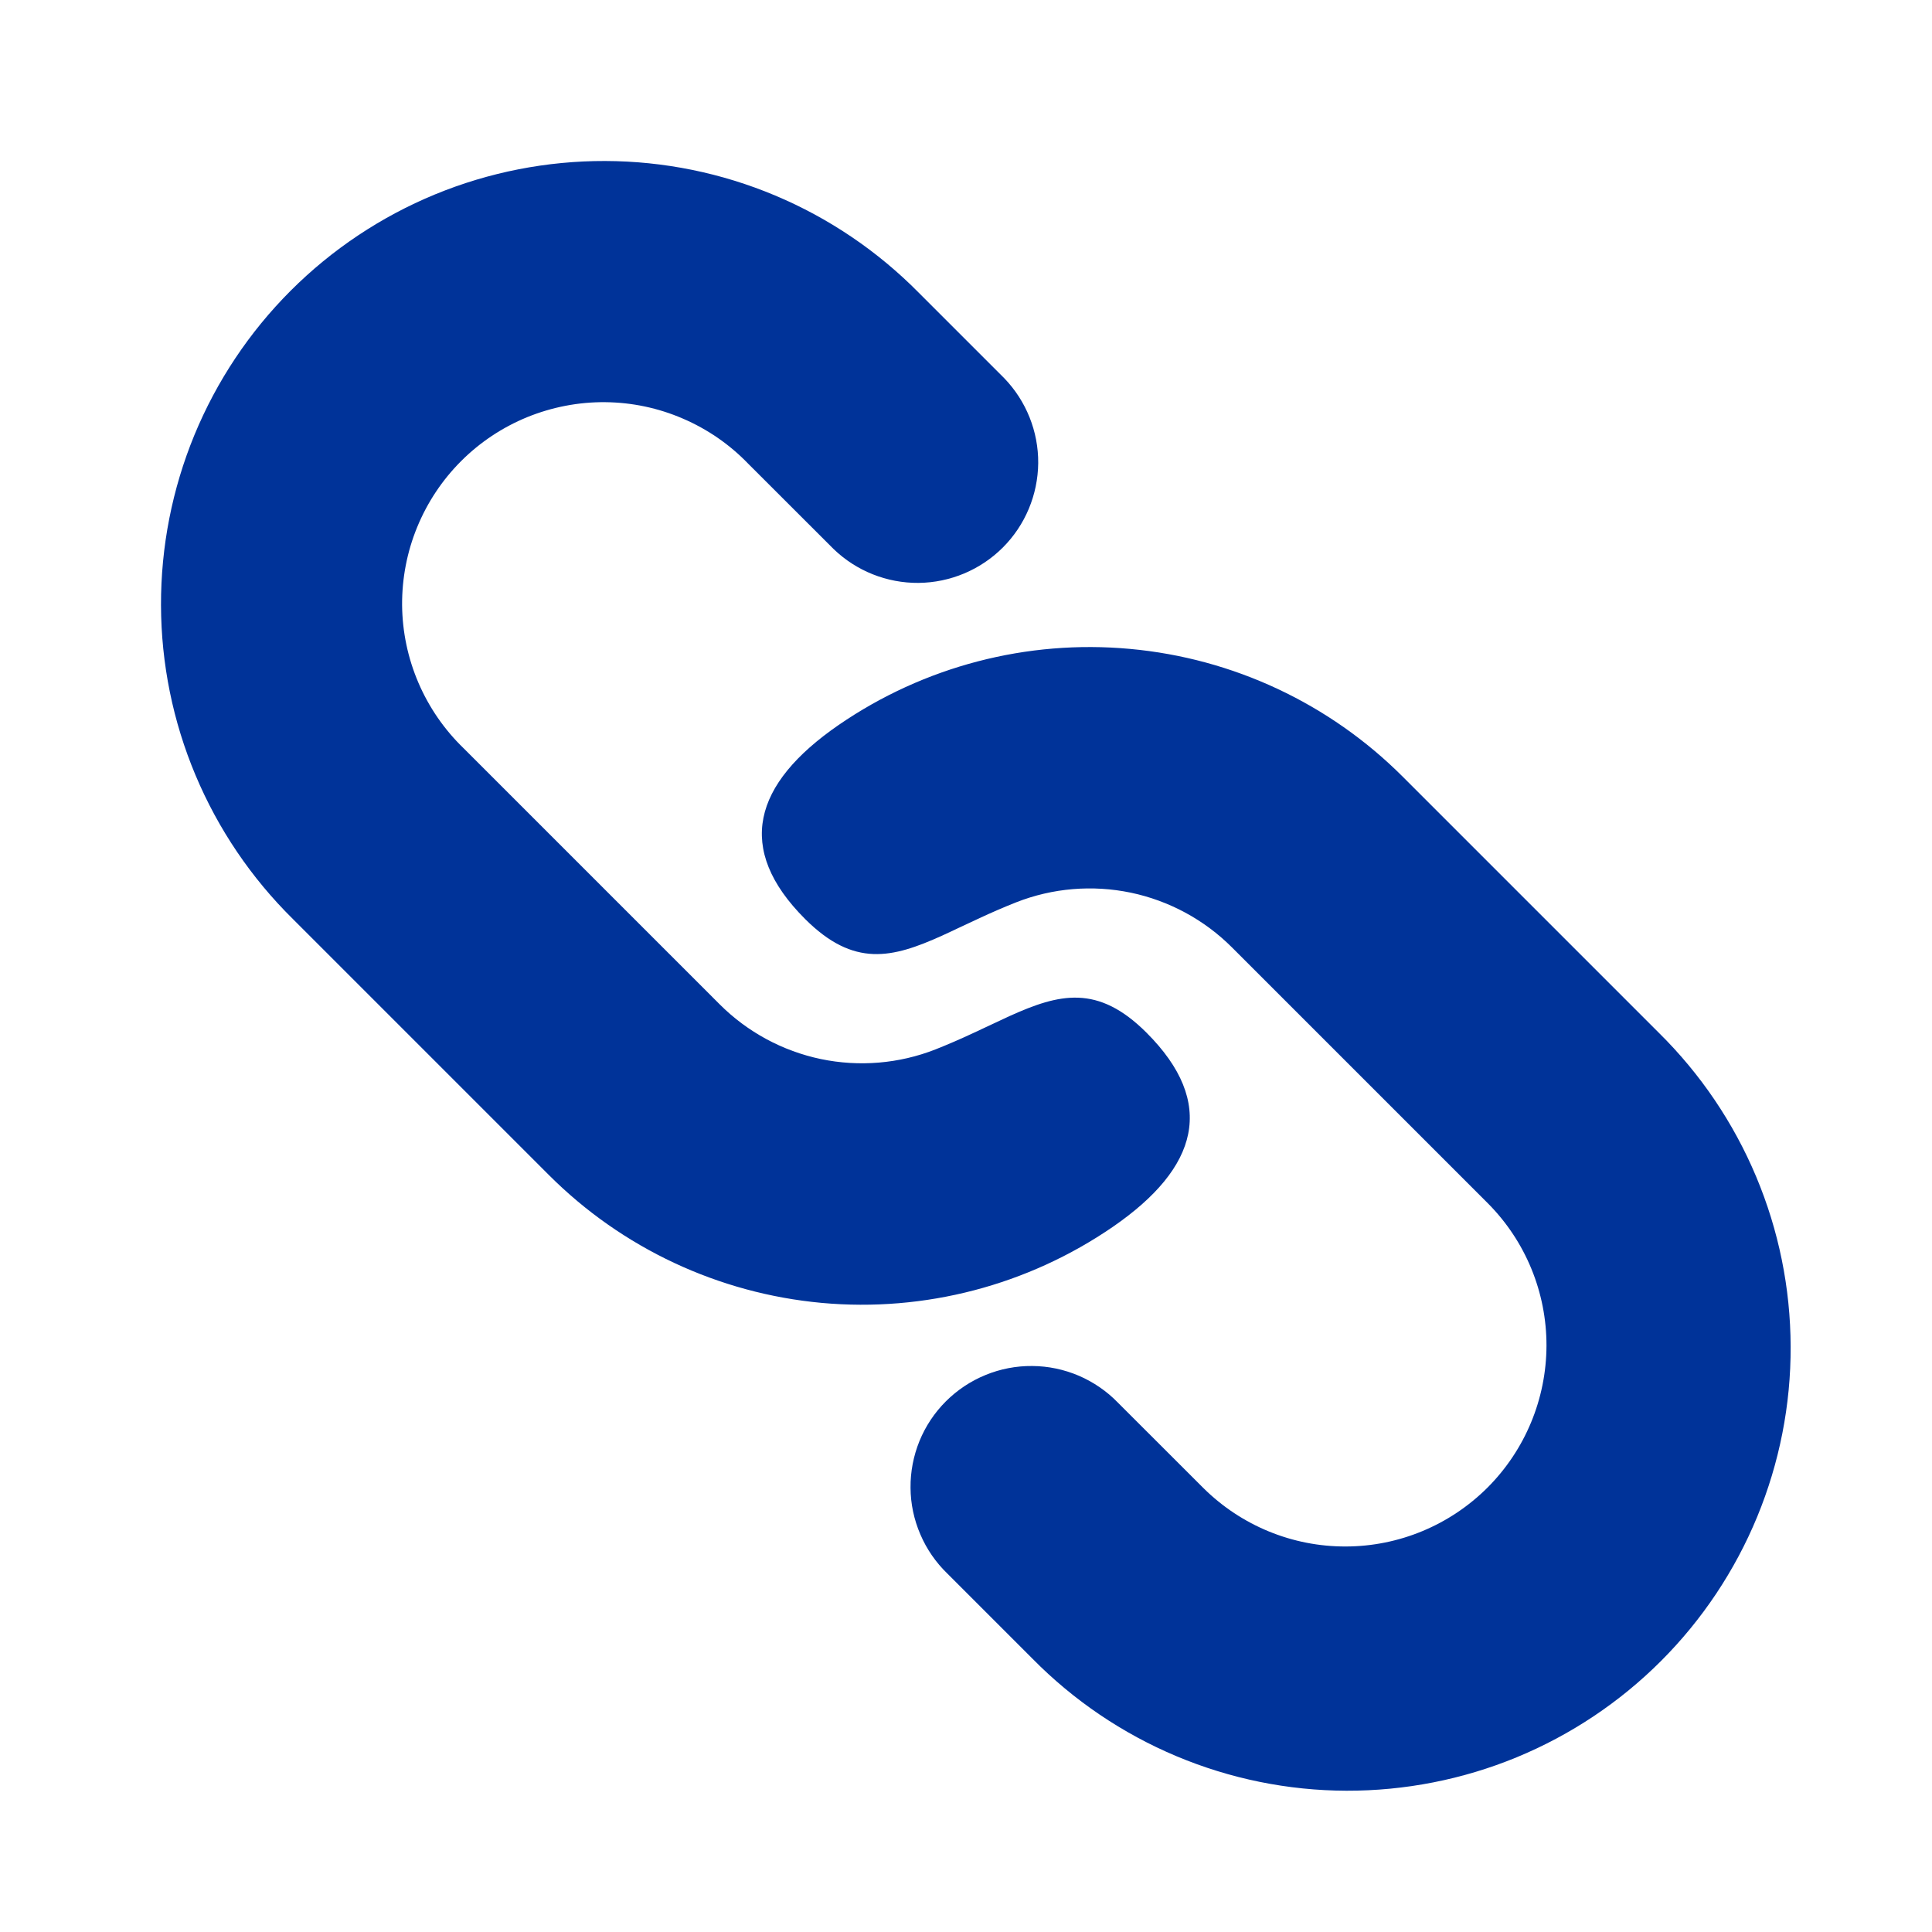<svg width="24" height="24" viewBox="0 0 24 24" fill="none" xmlns="http://www.w3.org/2000/svg">
<path d="M17.425 9.648L20.607 12.83C21.123 13.339 21.534 13.946 21.815 14.615C22.096 15.284 22.242 16.001 22.244 16.727C22.247 17.452 22.105 18.171 21.829 18.841C21.552 19.512 21.146 20.121 20.633 20.634C20.12 21.147 19.511 21.553 18.84 21.83C18.17 22.106 17.451 22.247 16.726 22.245C16 22.243 15.283 22.097 14.614 21.816C13.945 21.535 13.338 21.124 12.829 20.608L11.769 19.548C11.626 19.41 11.511 19.244 11.433 19.061C11.354 18.878 11.312 18.681 11.311 18.482C11.309 18.283 11.347 18.086 11.422 17.901C11.497 17.717 11.609 17.549 11.749 17.409C11.89 17.268 12.058 17.156 12.242 17.081C12.426 17.005 12.624 16.967 12.823 16.969C13.022 16.97 13.219 17.012 13.402 17.09C13.585 17.169 13.751 17.283 13.889 17.426L14.951 18.487C15.421 18.952 16.055 19.213 16.717 19.211C17.378 19.21 18.011 18.946 18.479 18.479C18.946 18.011 19.209 17.378 19.211 16.716C19.212 16.055 18.952 15.421 18.486 14.951L15.304 11.769C14.96 11.425 14.523 11.189 14.047 11.089C13.571 10.99 13.076 11.031 12.623 11.209C12.461 11.273 12.311 11.339 12.169 11.405L11.705 11.622C11.085 11.902 10.608 12.022 10.001 11.416C9.129 10.544 9.355 9.739 10.418 9.006C11.477 8.278 12.758 7.943 14.038 8.061C15.318 8.178 16.516 8.739 17.425 9.648ZM11.415 3.638L12.475 4.698C12.748 4.981 12.9 5.36 12.897 5.753C12.893 6.146 12.736 6.523 12.458 6.801C12.18 7.079 11.804 7.237 11.41 7.241C11.017 7.244 10.638 7.093 10.355 6.82L9.294 5.76C9.064 5.521 8.788 5.331 8.483 5.2C8.178 5.068 7.85 4.999 7.518 4.996C7.186 4.993 6.857 5.057 6.549 5.182C6.242 5.308 5.963 5.493 5.728 5.728C5.493 5.963 5.308 6.242 5.182 6.549C5.056 6.856 4.993 7.185 4.995 7.517C4.998 7.849 5.067 8.177 5.198 8.482C5.329 8.787 5.519 9.063 5.758 9.294L8.94 12.476C9.284 12.82 9.721 13.056 10.197 13.156C10.673 13.255 11.168 13.214 11.621 13.036C11.783 12.972 11.933 12.906 12.075 12.84L12.539 12.623C13.159 12.343 13.637 12.223 14.243 12.829C15.115 13.701 14.889 14.506 13.826 15.239C12.767 15.967 11.486 16.302 10.207 16.185C8.927 16.067 7.728 15.506 6.819 14.597L3.637 11.415C3.121 10.906 2.71 10.299 2.429 9.63C2.148 8.962 2.002 8.244 2 7.518C1.998 6.793 2.139 6.074 2.415 5.404C2.692 4.733 3.098 4.124 3.611 3.611C4.124 3.098 4.733 2.692 5.404 2.415C6.074 2.139 6.793 1.998 7.518 2C8.244 2.002 8.962 2.148 9.63 2.429C10.299 2.71 10.906 3.122 11.415 3.638Z" fill="#003399"/>
</svg>
